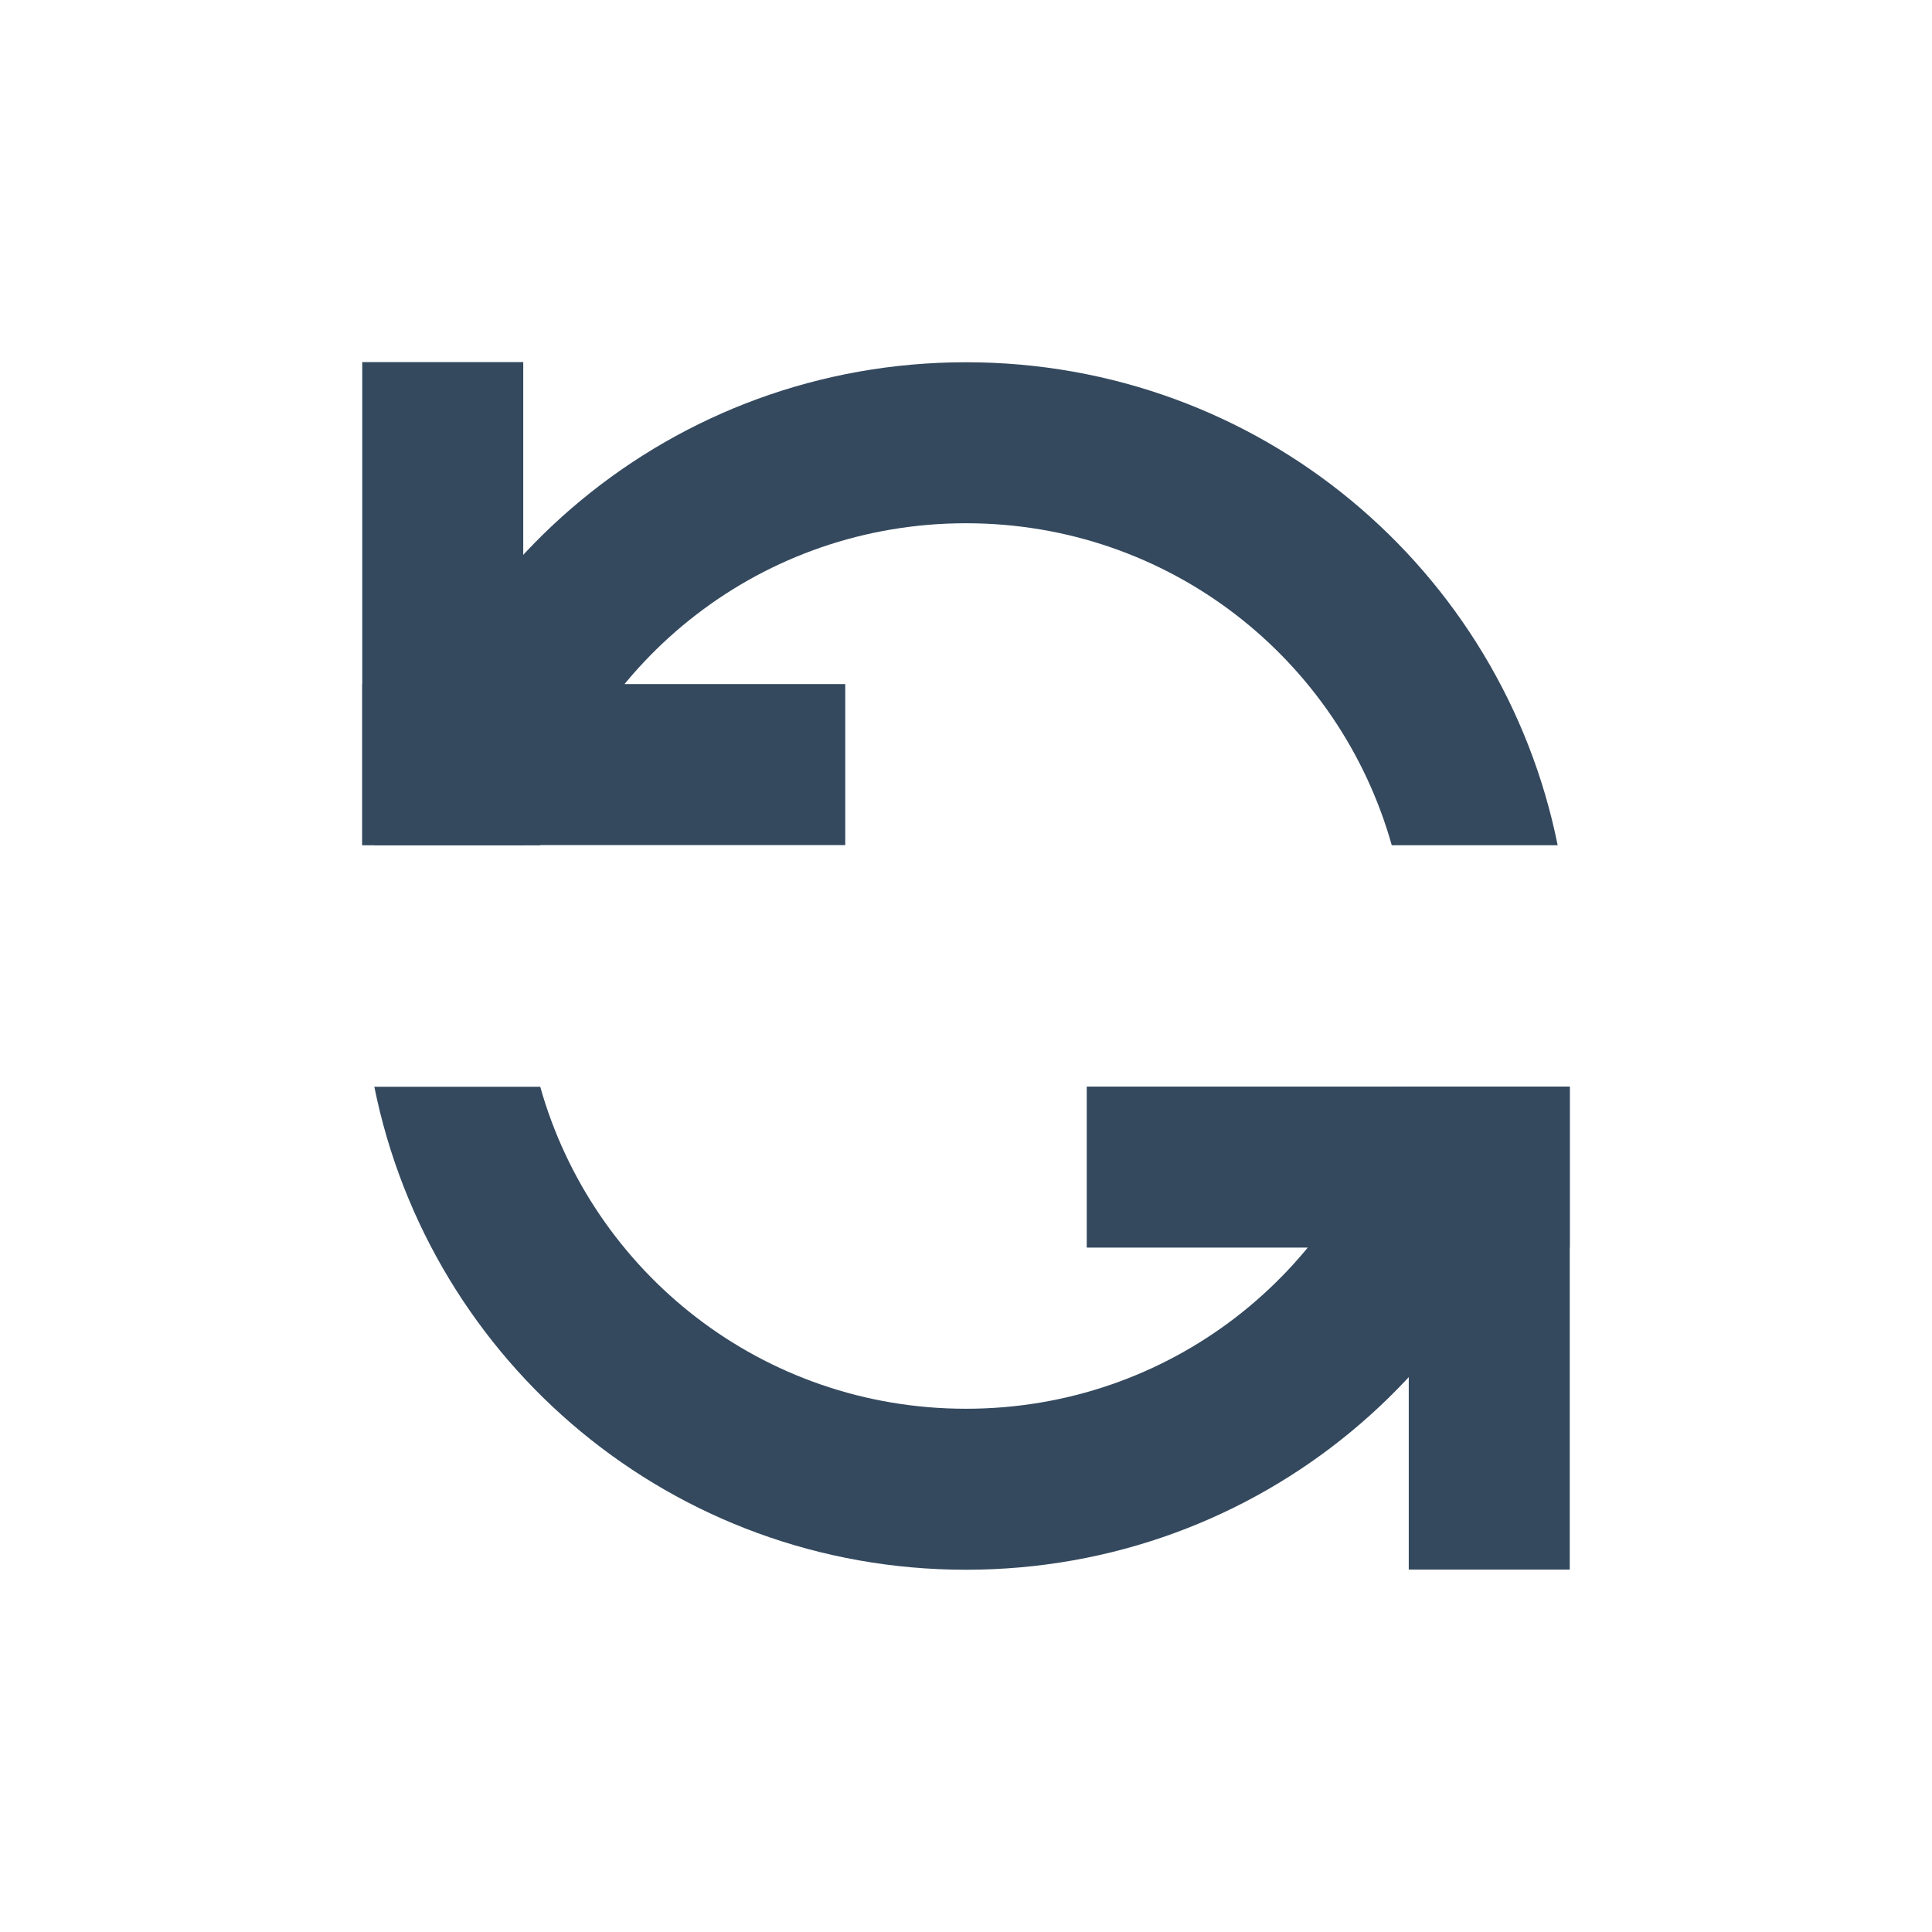 <svg xmlns="http://www.w3.org/2000/svg" width="24" height="24">
 <g transform="translate(0,-1028.362)">
  <rect y="-1038.86" x="4.5" height="6" width="2" transform="scale(1,-1)" style="fill:#34495e" fill-rule="evenodd"/>
  <path d="M 12 4.5 C 8.359 4.5 5.342 7.069 4.65 10.5 L 6.711 10.5 C 7.362 8.188 9.474 6.5 12 6.5 C 14.526 6.5 16.638 8.188 17.289 10.5 L 19.35 10.5 C 18.658 7.069 15.641 4.5 12 4.5 z M 4.65 13.5 C 5.342 16.931 8.359 19.5 12 19.5 C 15.641 19.5 18.658 16.931 19.35 13.5 L 17.289 13.5 C 16.638 15.812 14.526 17.5 12 17.5 C 9.474 17.5 7.362 15.812 6.711 13.5 L 4.65 13.5 z " transform="translate(0,1028.362)" style="fill:#34495e" fill-rule="evenodd"/>
  <rect width="2" height="6" x="-1038.86" y="-10.5" transform="matrix(0,-1,-1,0,0,0)" style="fill:#34495e" fill-rule="evenodd"/>
  <rect width="2" height="6" x="-19.5" y="1041.86" transform="scale(-1,1)" style="fill:#34495e" fill-rule="evenodd"/>
  <rect transform="matrix(0,1,1,0,0,0)" y="13.5" x="1041.86" height="6" width="2" style="fill:#34495e" fill-rule="evenodd"/>
 </g>
</svg>
